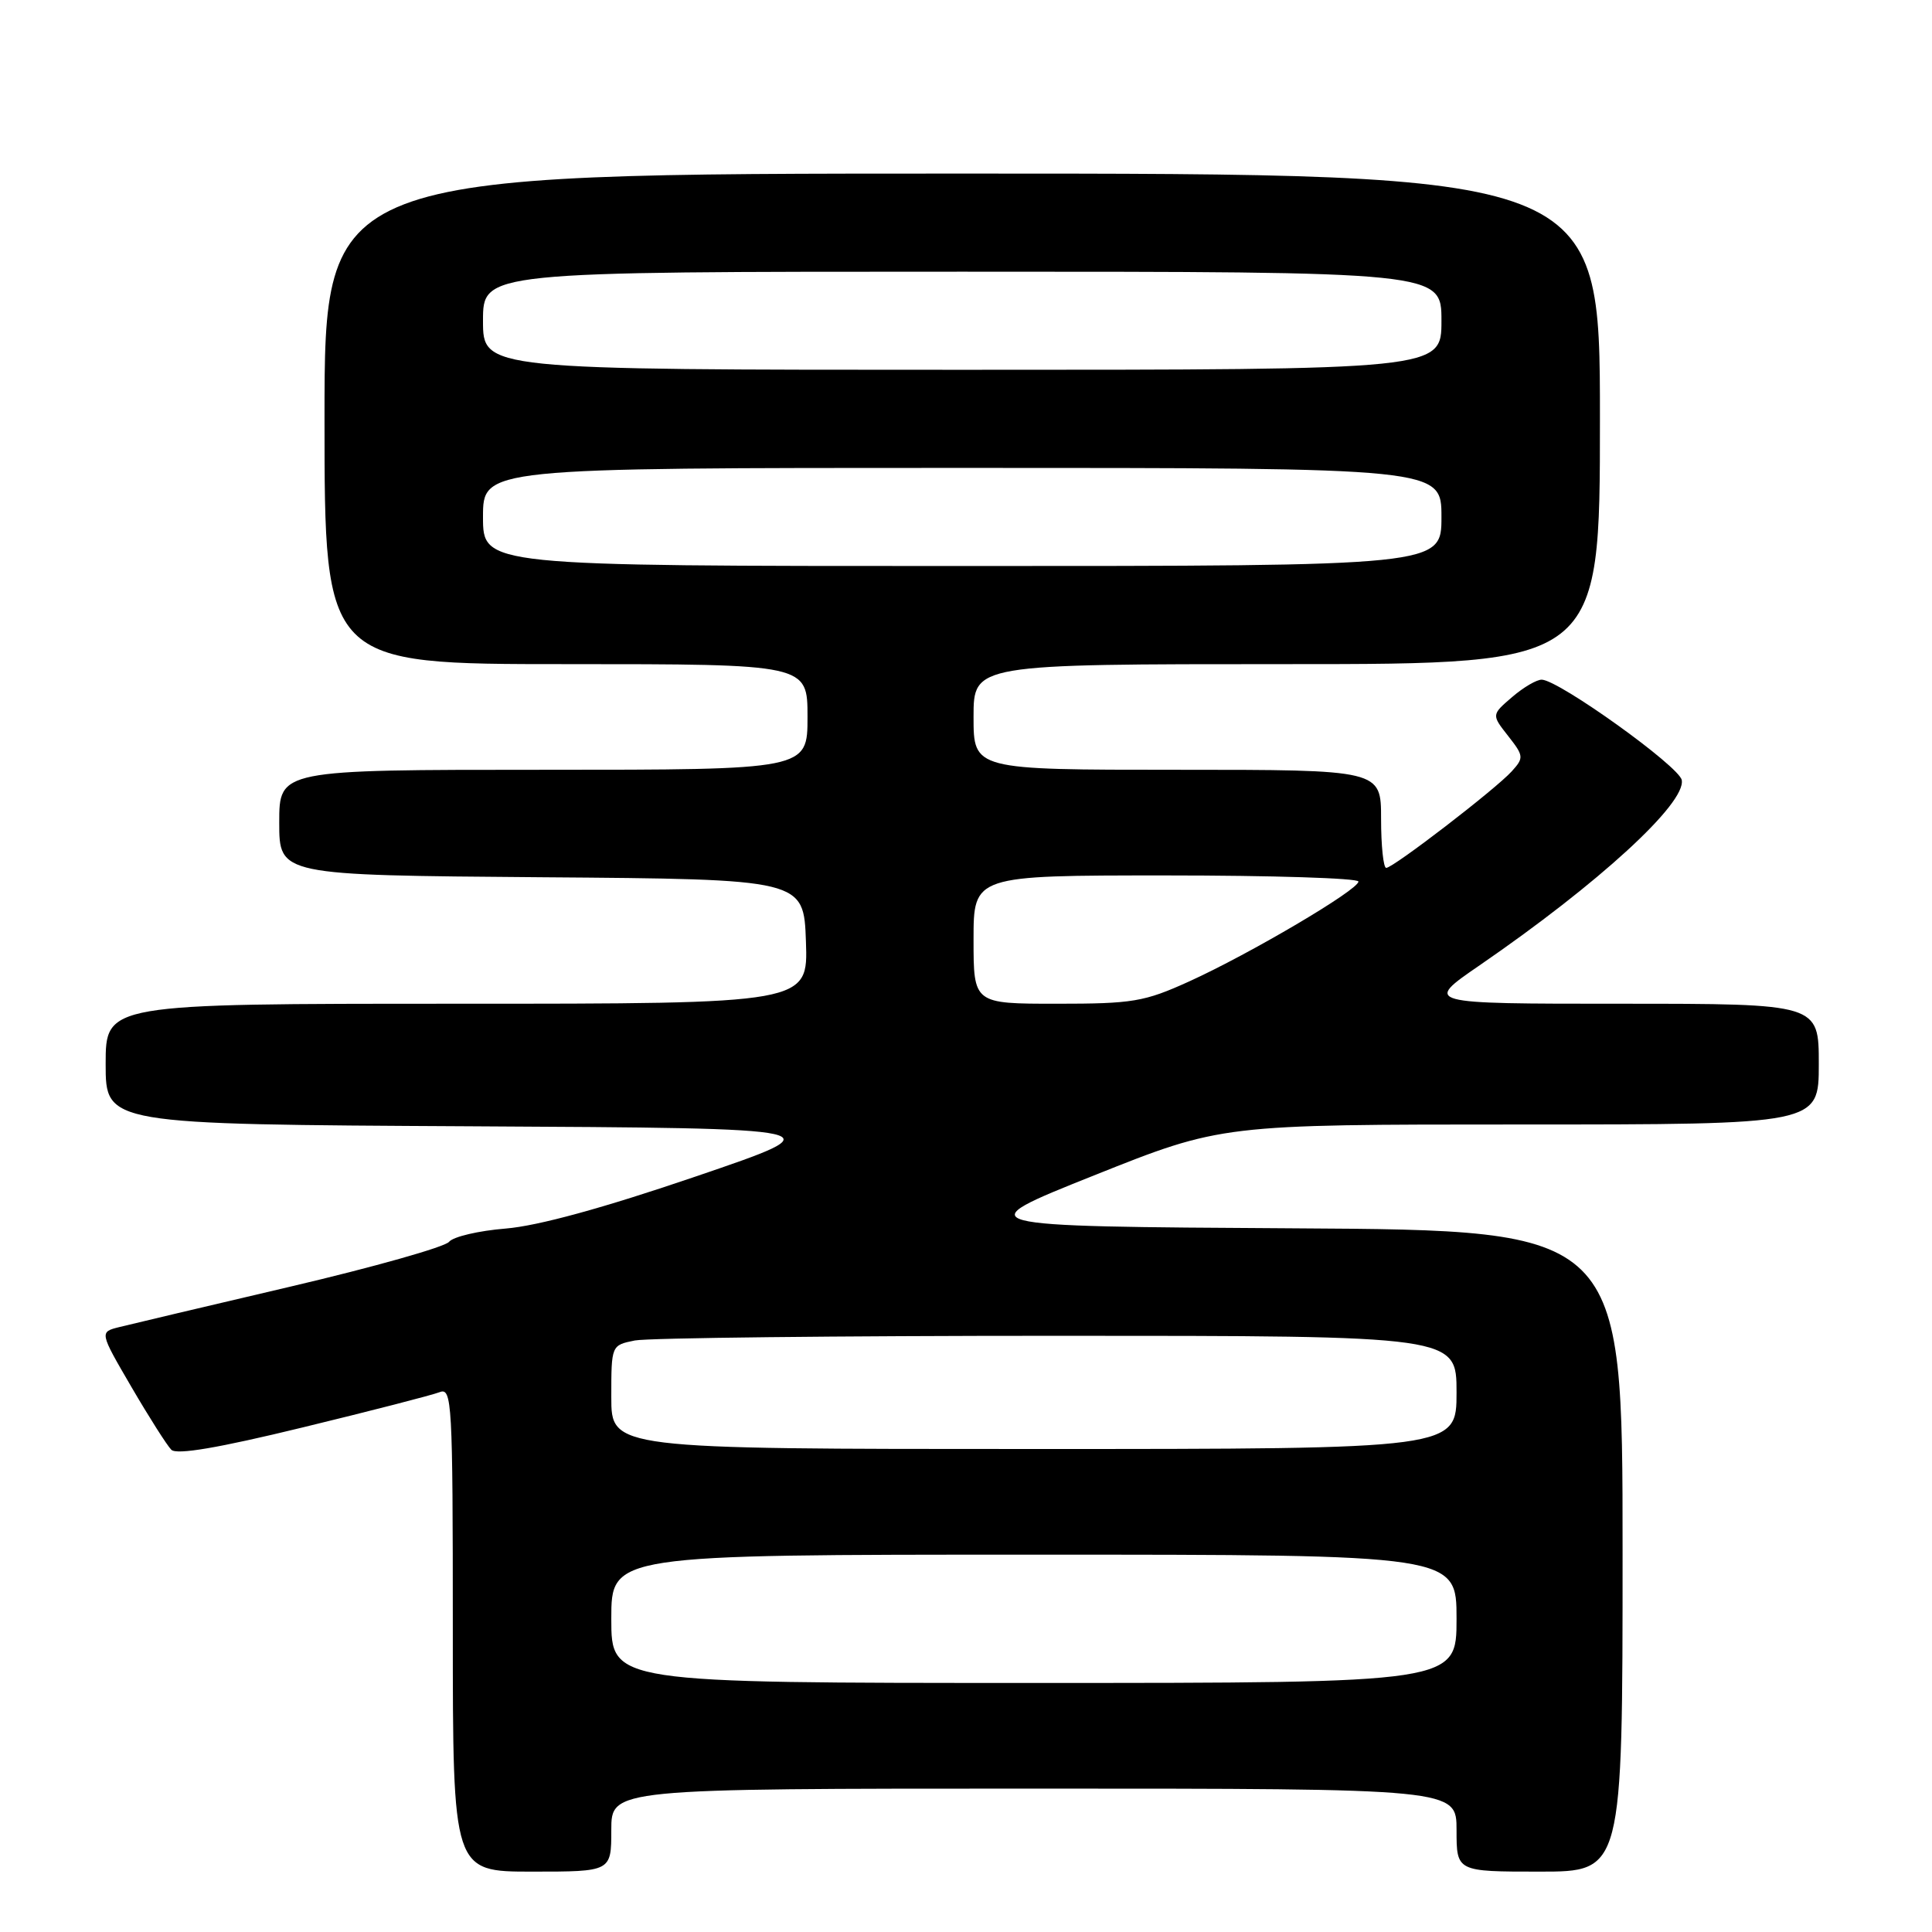 <?xml version="1.0" encoding="UTF-8" standalone="no"?>
<!DOCTYPE svg PUBLIC "-//W3C//DTD SVG 1.1//EN" "http://www.w3.org/Graphics/SVG/1.1/DTD/svg11.dtd" >
<svg xmlns="http://www.w3.org/2000/svg" xmlns:xlink="http://www.w3.org/1999/xlink" version="1.1" viewBox="0 0 256 256">
 <g >
 <path fill="currentColor"
d=" M 81.00 242.50 C 81.00 237.00 81.00 237.00 137.00 237.00 C 193.00 237.00 193.00 237.00 193.00 242.50 C 193.00 248.00 193.00 248.00 204.00 248.00 C 215.00 248.00 215.00 248.00 215.00 205.51 C 215.00 163.02 215.00 163.02 171.53 162.76 C 128.06 162.50 128.06 162.50 144.96 155.75 C 161.85 149.00 161.85 149.00 201.43 149.00 C 241.00 149.00 241.00 149.00 241.00 141.00 C 241.00 133.00 241.00 133.00 214.82 133.00 C 188.64 133.00 188.64 133.00 196.07 127.90 C 211.81 117.08 223.42 106.44 222.84 103.36 C 222.50 101.54 206.67 90.19 204.31 90.06 C 203.65 90.03 201.88 91.06 200.37 92.36 C 197.63 94.71 197.63 94.71 199.83 97.51 C 201.91 100.16 201.94 100.41 200.32 102.20 C 198.20 104.55 184.61 115.00 183.68 115.00 C 183.31 115.00 183.00 112.08 183.00 108.50 C 183.00 102.00 183.00 102.00 156.00 102.00 C 129.00 102.00 129.00 102.00 129.00 95.00 C 129.00 88.00 129.00 88.00 170.50 88.00 C 212.00 88.00 212.00 88.00 212.00 55.50 C 212.00 23.00 212.00 23.00 127.50 23.00 C 43.00 23.00 43.00 23.00 43.00 55.50 C 43.00 88.00 43.00 88.00 75.00 88.00 C 107.00 88.00 107.00 88.00 107.00 95.00 C 107.00 102.00 107.00 102.00 72.00 102.00 C 37.00 102.00 37.00 102.00 37.00 108.99 C 37.00 115.97 37.00 115.97 71.75 116.24 C 106.50 116.50 106.50 116.50 106.79 124.75 C 107.08 133.00 107.08 133.00 60.54 133.00 C 14.00 133.00 14.00 133.00 14.00 140.99 C 14.00 148.98 14.00 148.98 62.47 149.24 C 110.95 149.50 110.95 149.50 92.22 155.88 C 79.91 160.08 71.28 162.44 67.00 162.79 C 63.42 163.08 60.05 163.87 59.50 164.55 C 58.95 165.23 49.50 167.90 38.50 170.48 C 27.50 173.06 17.30 175.47 15.83 175.84 C 13.17 176.50 13.17 176.50 17.42 183.79 C 19.76 187.80 22.14 191.54 22.70 192.10 C 23.40 192.80 28.90 191.87 40.11 189.14 C 49.13 186.95 57.29 184.85 58.25 184.47 C 59.89 183.83 60.00 185.72 60.00 215.89 C 60.00 248.00 60.00 248.00 70.50 248.00 C 81.00 248.00 81.00 248.00 81.00 242.50 Z  M 81.00 214.50 C 81.00 206.00 81.00 206.00 137.00 206.00 C 193.00 206.00 193.00 206.00 193.00 214.50 C 193.00 223.00 193.00 223.00 137.00 223.00 C 81.00 223.00 81.00 223.00 81.00 214.50 Z  M 81.00 185.12 C 81.00 178.25 81.00 178.25 84.12 177.62 C 85.84 177.28 111.04 177.00 140.12 177.00 C 193.00 177.00 193.00 177.00 193.00 184.50 C 193.00 192.00 193.00 192.00 137.00 192.00 C 81.00 192.00 81.00 192.00 81.00 185.12 Z  M 129.00 124.50 C 129.00 116.00 129.00 116.00 154.50 116.00 C 168.53 116.00 180.00 116.36 180.00 116.81 C 180.00 117.91 165.60 126.40 157.56 130.05 C 151.61 132.75 150.09 133.00 140.02 133.00 C 129.00 133.00 129.00 133.00 129.00 124.50 Z  M 64.00 68.50 C 64.00 62.00 64.00 62.00 127.50 62.00 C 191.00 62.00 191.00 62.00 191.00 68.50 C 191.00 75.00 191.00 75.00 127.50 75.00 C 64.00 75.00 64.00 75.00 64.00 68.50 Z  M 64.00 42.50 C 64.00 36.00 64.00 36.00 127.50 36.00 C 191.00 36.00 191.00 36.00 191.00 42.50 C 191.00 49.00 191.00 49.00 127.50 49.00 C 64.00 49.00 64.00 49.00 64.00 42.50 Z "/>
</g>
</svg>